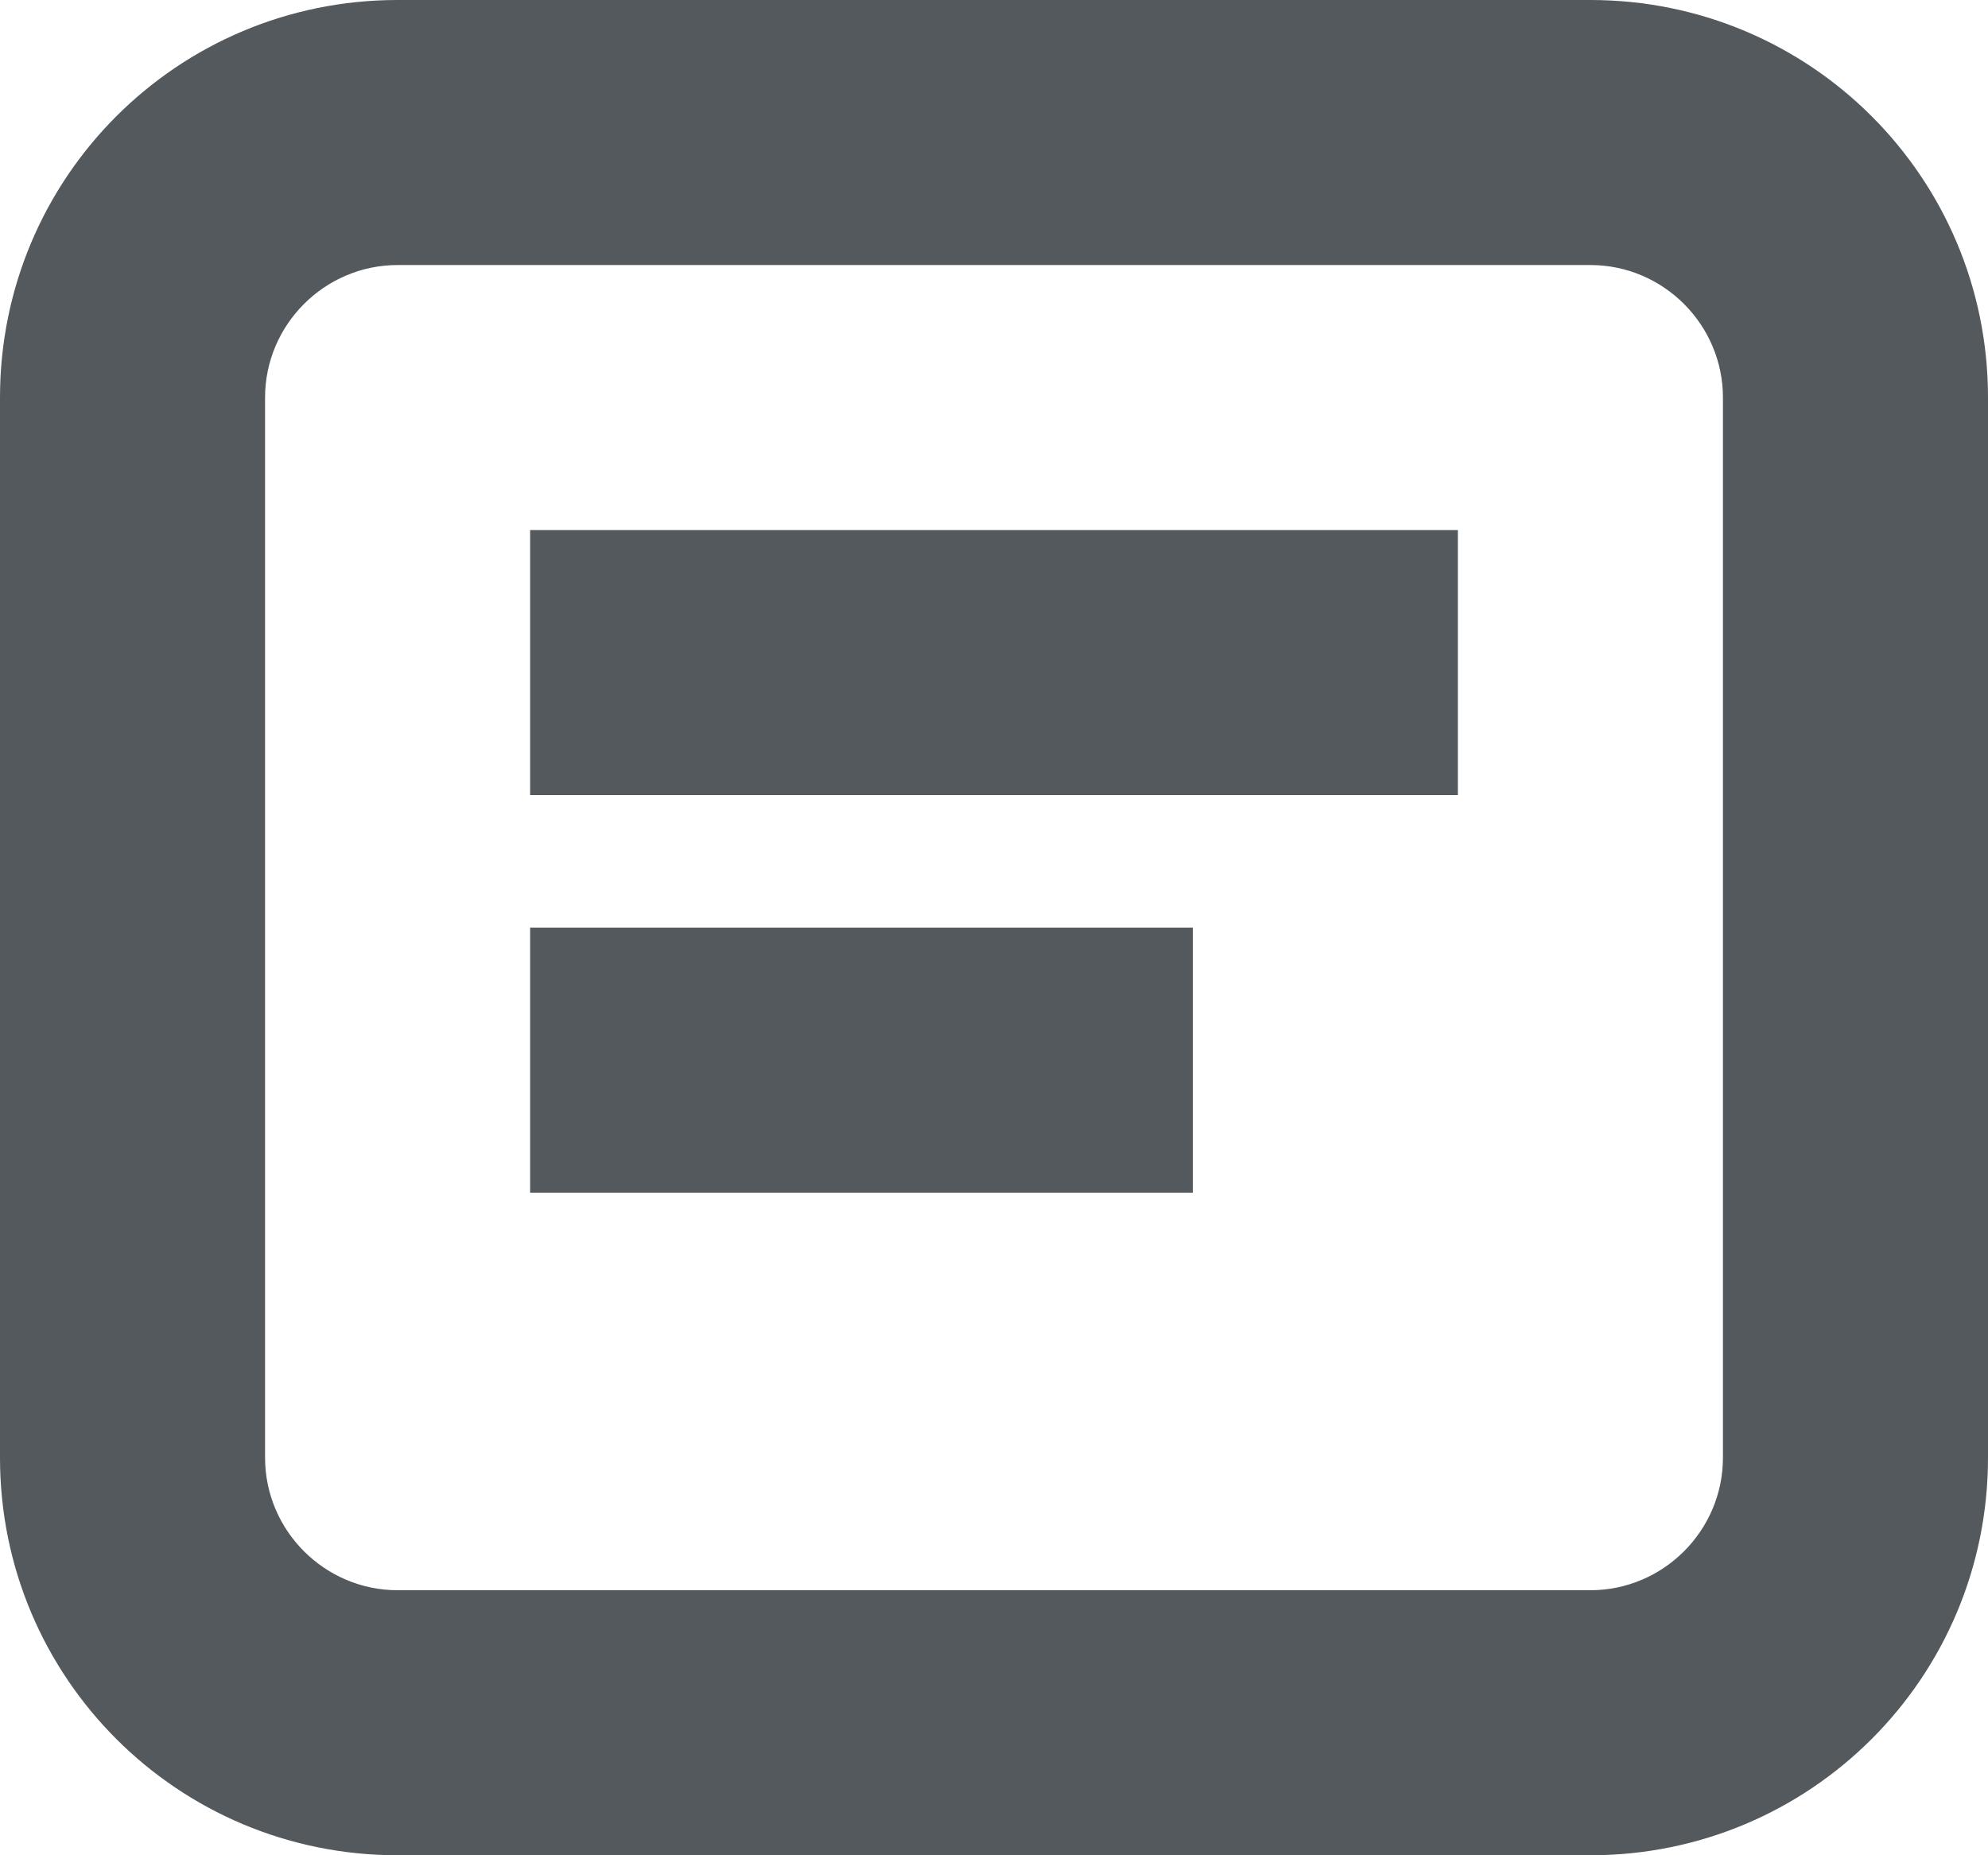 <?xml version="1.0" encoding="utf-8"?>
<svg xmlns="http://www.w3.org/2000/svg"
	xmlns:xlink="http://www.w3.org/1999/xlink"
	width="15px" height="14px" viewBox="0 0 15 14">
<path fillRule="evenodd" d="M 12 14C 12 14 3 14 3 14 1.34 14-0 12.66-0 11-0 11-0 3-0 3-0 1.34 1.34 0 3 0 3 0 12 0 12 0 13.66 0 15 1.34 15 3 15 3 15 11 15 11 15 12.66 13.66 14 12 14ZM 13 10.17C 13 10.17 13 5.83 13 5.83 13 5.83 13 3 13 3 13 2.45 12.55 2 12 2 12 2 9.17 2 9.17 2 9.17 2 5.83 2 5.83 2 5.83 2 3 2 3 2 2.45 2 2 2.45 2 3 2 3 2 5.83 2 5.83 2 5.83 2 10.17 2 10.17 2 10.17 2 11 2 11 2 11.55 2.45 12 3 12 3 12 5.83 12 5.83 12 5.83 12 9.17 12 9.17 12 9.17 12 12 12 12 12 12.55 12 13 11.55 13 11 13 11 13 10.17 13 10.17ZM 4 4C 4 4 11 4 11 4 11 4 11 6 11 6 11 6 4 6 4 6 4 6 4 4 4 4ZM 9 9C 9 9 4 9 4 9 4 9 4 7 4 7 4 7 9 7 9 7 9 7 9 9 9 9Z" fill="rgb(83,89,93)"/></svg>